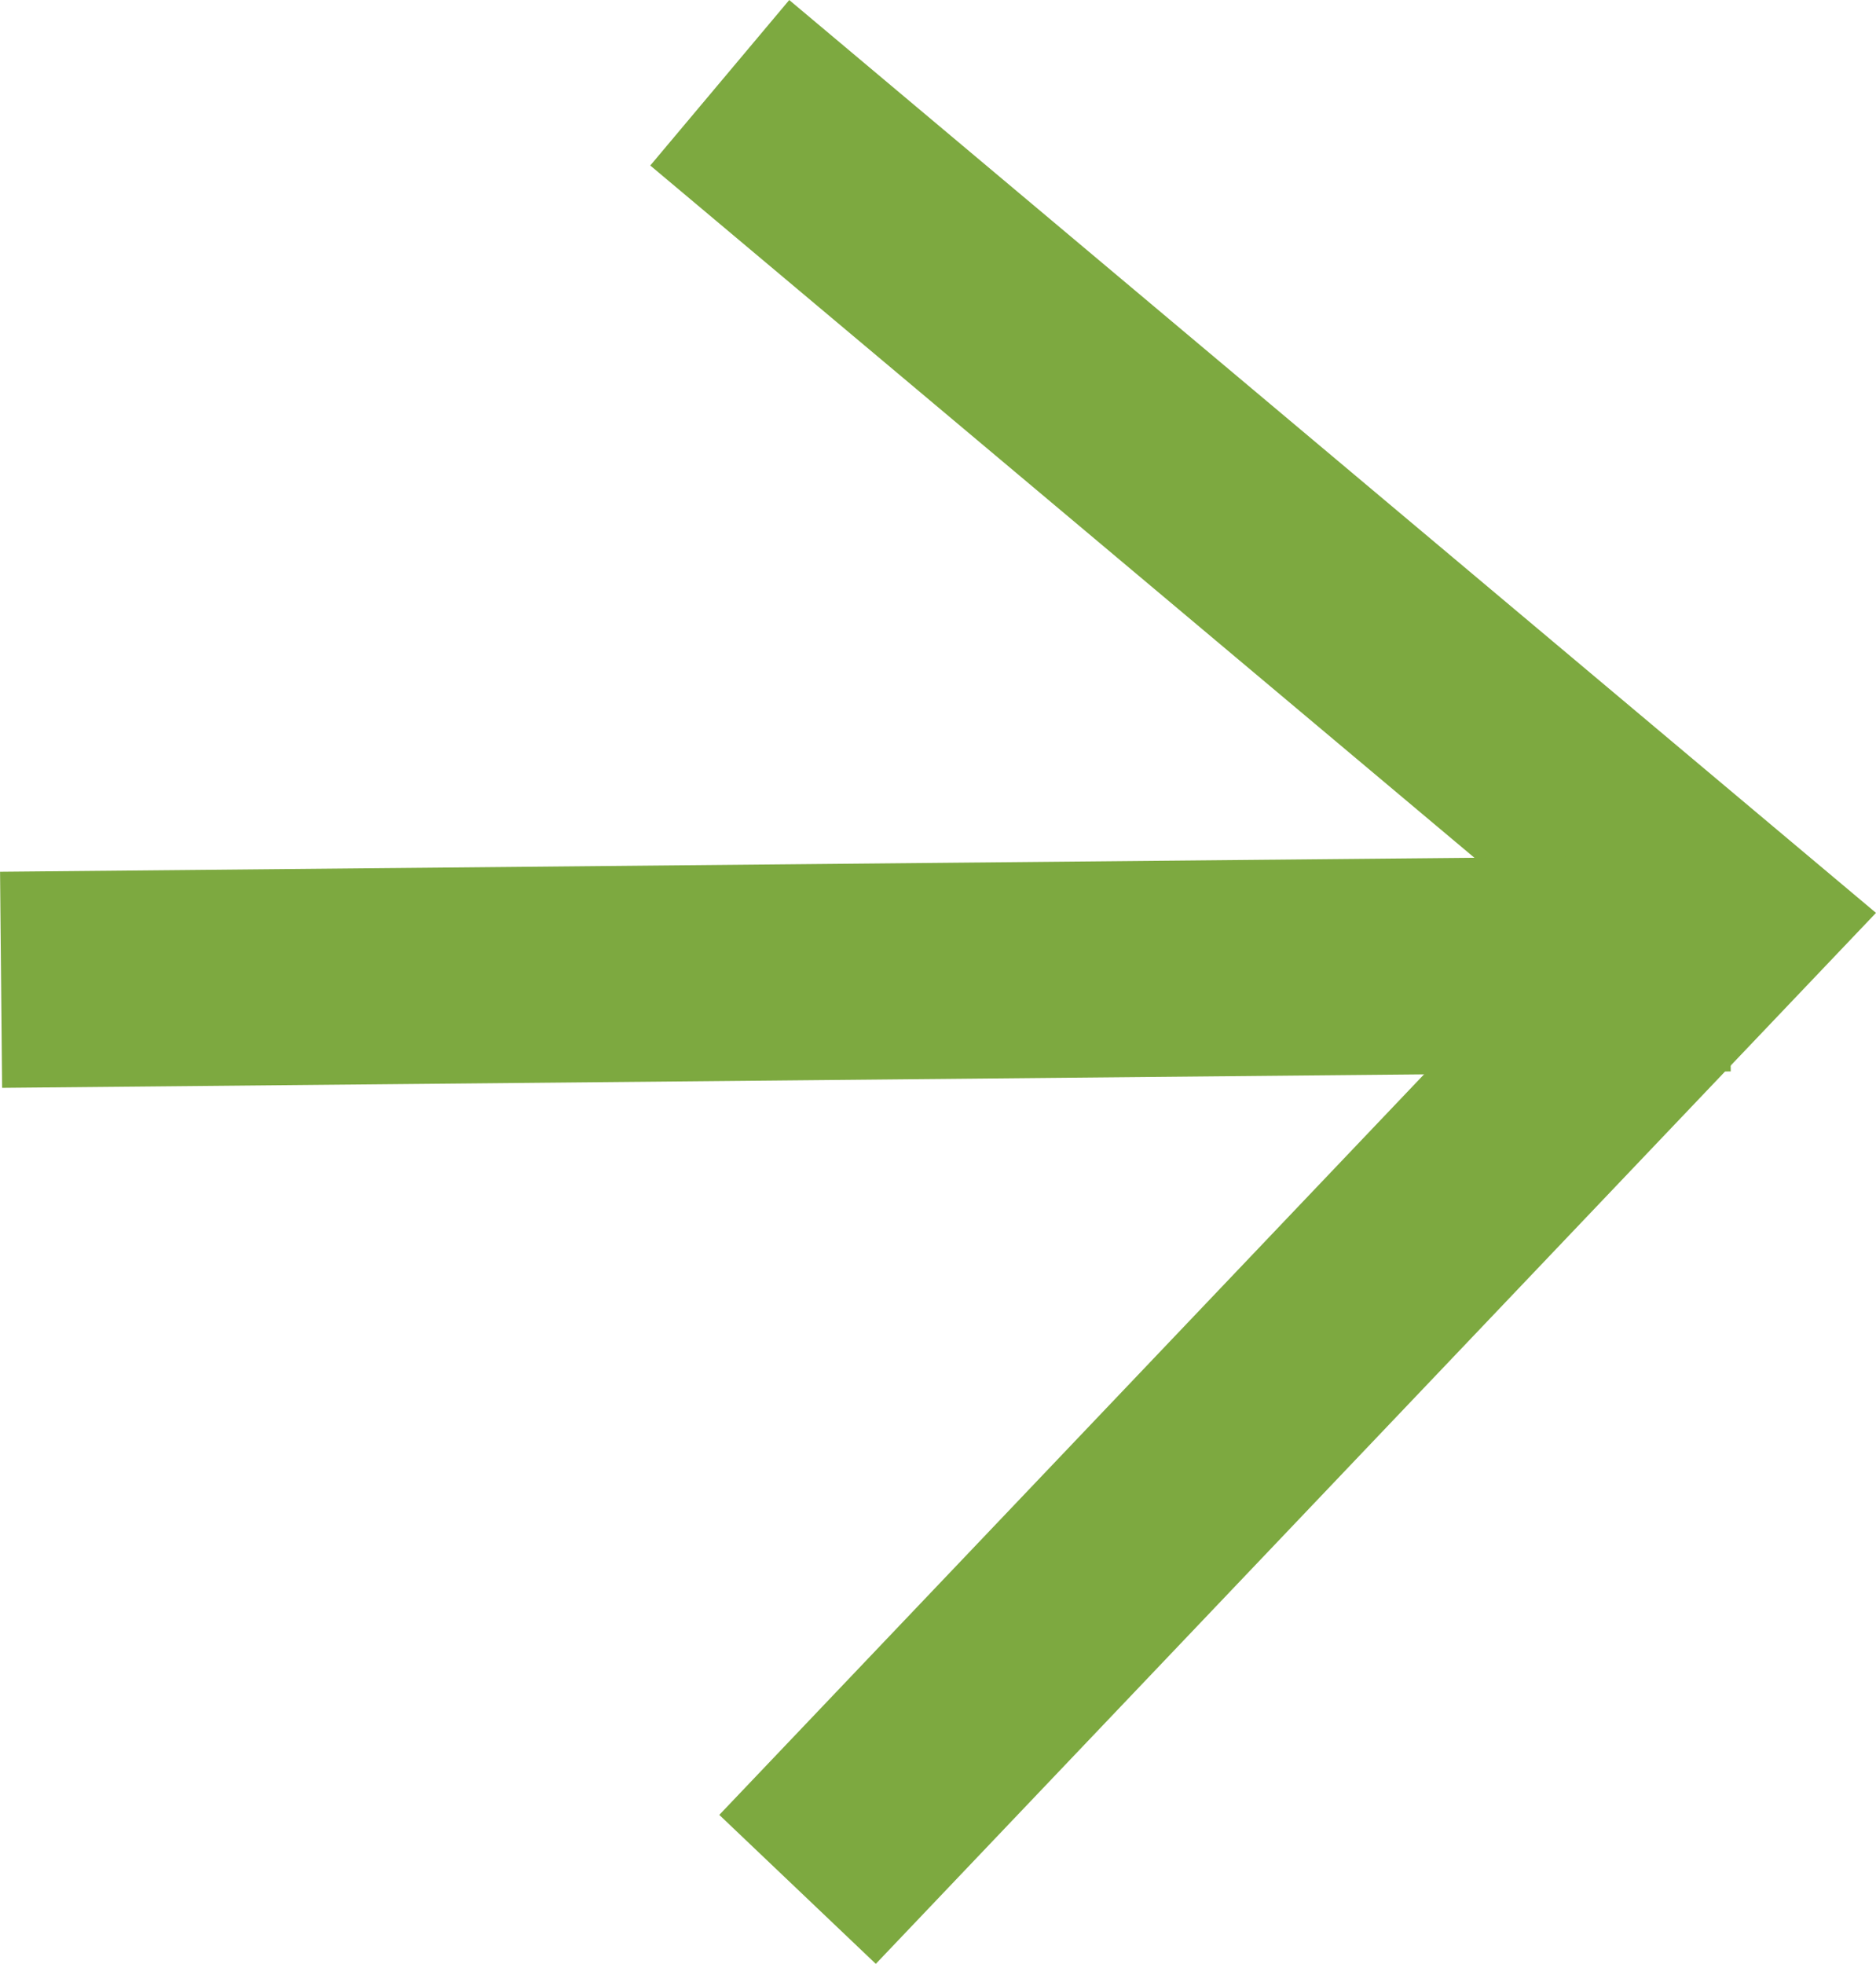 <?xml version="1.0" encoding="utf-8"?>
<!-- Generator: Adobe Illustrator 16.0.4, SVG Export Plug-In . SVG Version: 6.00 Build 0)  -->
<!DOCTYPE svg PUBLIC "-//W3C//DTD SVG 1.1//EN" "http://www.w3.org/Graphics/SVG/1.1/DTD/svg11.dtd">
<svg version="1.1" id="Layer_1" xmlns="http://www.w3.org/2000/svg" xmlns:xlink="http://www.w3.org/1999/xlink" x="0px" y="0px"
	 width="8.682px" height="9.088px" viewBox="0 0 8.682 9.088" style="enable-background:new 0 0 8.682 9.088;" xml:space="preserve"
	>
<g>
	<polyline style="fill:none;stroke:#7DA940;stroke-miterlimit:10;" points="3.691,8.743 7.953,4.265 3.331,0.383 	"/>
	<line style="fill:none;stroke:#7DA940;stroke-miterlimit:10;" x1="8.005" y1="4.458" x2="0.005" y2="4.534"/>
</g>
<g>
</g>
<g>
</g>
<g>
</g>
<g>
</g>
<g>
</g>
<g>
</g>
</svg>
